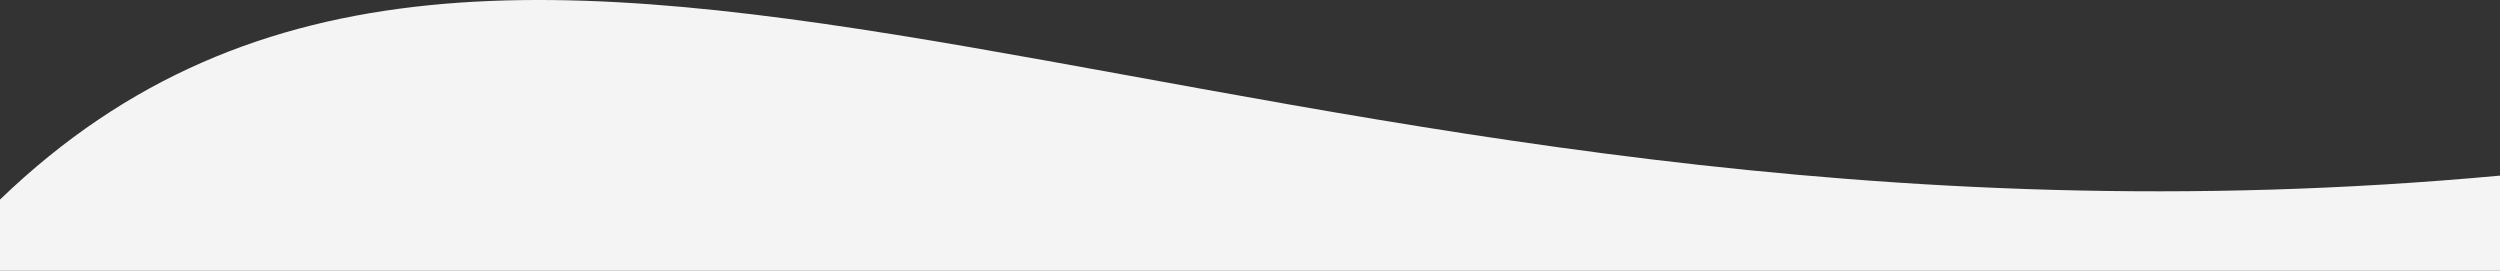 <svg xmlns="http://www.w3.org/2000/svg" width="1923.83" height="208.407" viewBox="0 0 1923.83 208.407">
  <rect x="0" y="0" width="1923.83" height="208.407" fill="#333333" stroke="none"/>
  <path id="Tracé_6" data-name="Tracé 6" d="M4149.237-520.691c-965.634,89.4-1532.119-359.008-1923.83,18.443v54.825h1923.83Z" transform="translate(-2225.407 655.83)" fill="#F4F4F4"/>
</svg>
